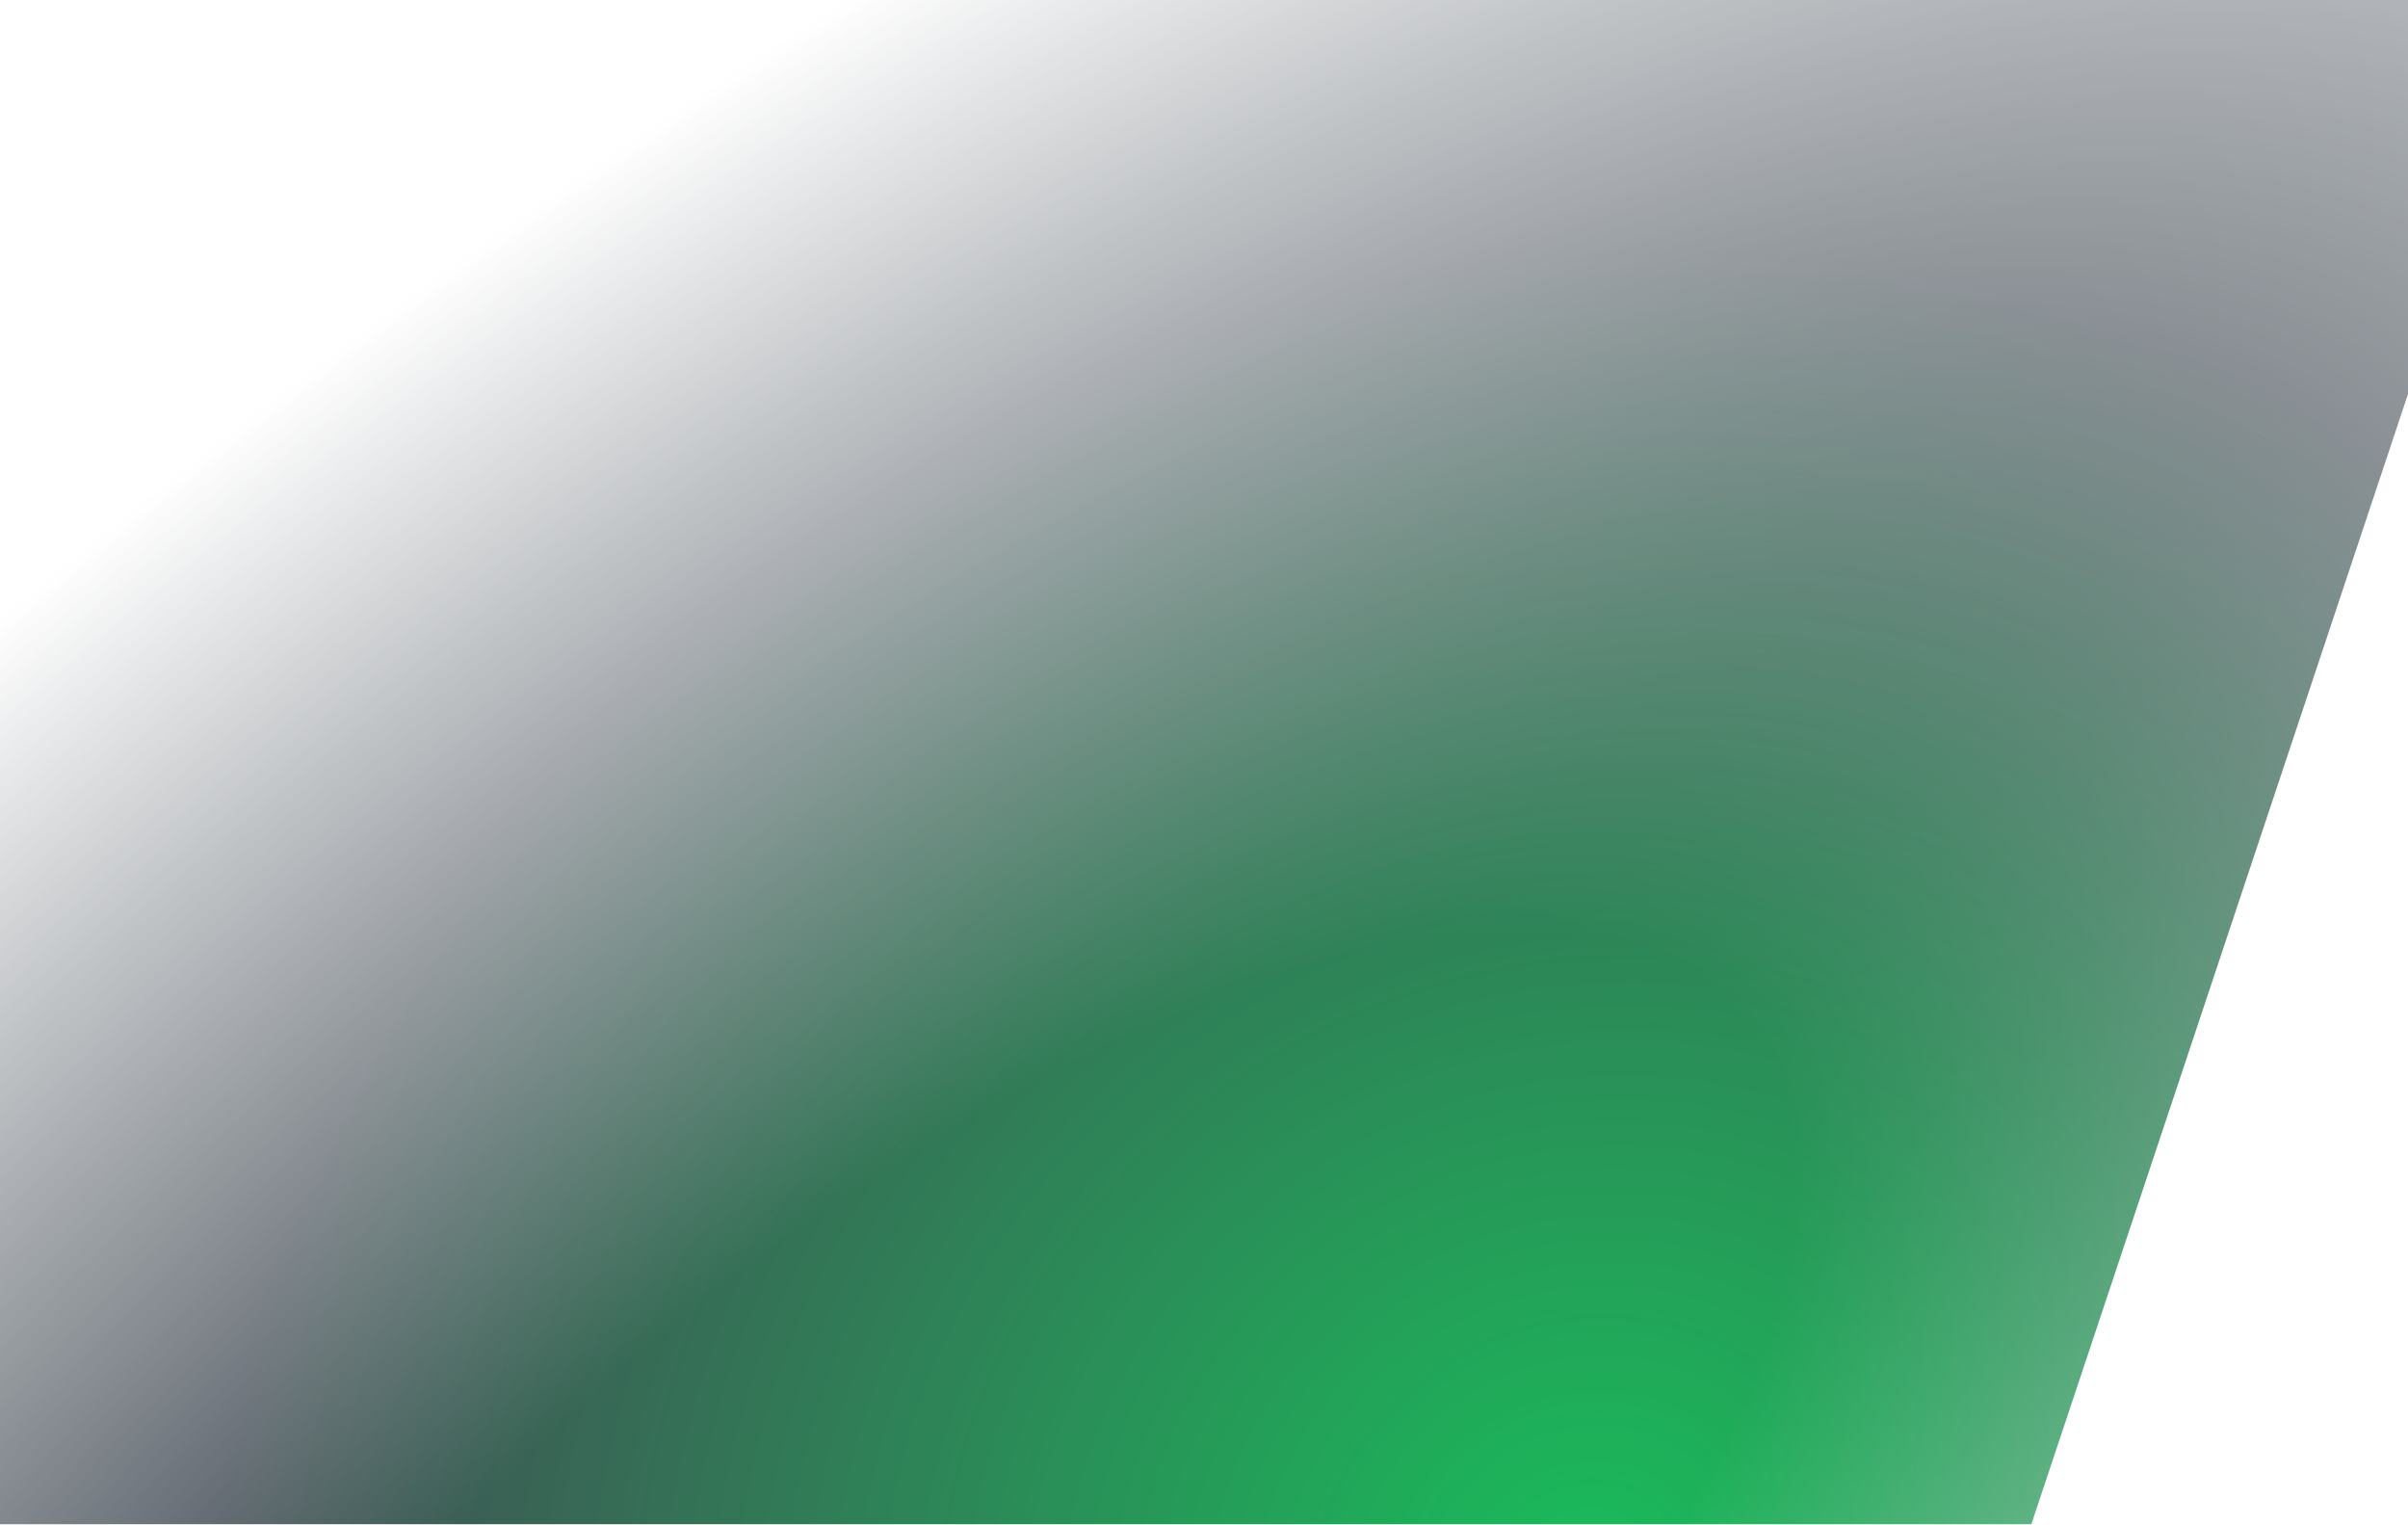 <svg width="1518" height="961" viewBox="0 0 1518 961" fill="none" xmlns="http://www.w3.org/2000/svg">
<mask id="mask0_592_3553" style="mask-type:alpha" maskUnits="userSpaceOnUse" x="-237" y="-218" width="2136" height="1179">
<rect x="-236.48" y="-217.372" width="2135.03" height="1178.37" fill="url(#paint0_diamond_592_3553)"/>
</mask>
<g mask="url(#mask0_592_3553)">
<g filter="url(#filter0_f_592_3553)">
<path d="M281.828 -725.65L1686.6 -257.409L1022.26 1735.65L-382.504 1267.41L281.828 -725.65Z" fill="url(#paint1_radial_592_3553)"/>
</g>
</g>
<defs>
<filter id="filter0_f_592_3553" x="-582.504" y="-925.65" width="2469.1" height="2861.3" filterUnits="userSpaceOnUse" color-interpolation-filters="sRGB">
<feFlood flood-opacity="0" result="BackgroundImageFix"/>
<feBlend mode="normal" in="SourceGraphic" in2="BackgroundImageFix" result="shape"/>
<feGaussianBlur stdDeviation="100" result="effect1_foregroundBlur_592_3553"/>
</filter>
<radialGradient id="paint0_diamond_592_3553" cx="0" cy="0" r="1" gradientUnits="userSpaceOnUse" gradientTransform="translate(590.878 1066.28) rotate(-130.087) scale(907.72 2126.05)">
<stop stop-color="#D9D9D9"/>
<stop offset="0.312" stop-color="#D9D9D9"/>
<stop offset="0.984" stop-color="#D9D9D9" stop-opacity="0"/>
</radialGradient>
<radialGradient id="paint1_radial_592_3553" cx="0" cy="0" r="1" gradientUnits="userSpaceOnUse" gradientTransform="translate(998.941 1000.53) rotate(-125.34) scale(1429.95 1566.53)">
<stop offset="0.023" stop-color="#1BB85A"/>
<stop offset="0.575" stop-color="#424B54"/>
<stop offset="1" stop-color="#424B54"/>
</radialGradient>
</defs>
</svg>
